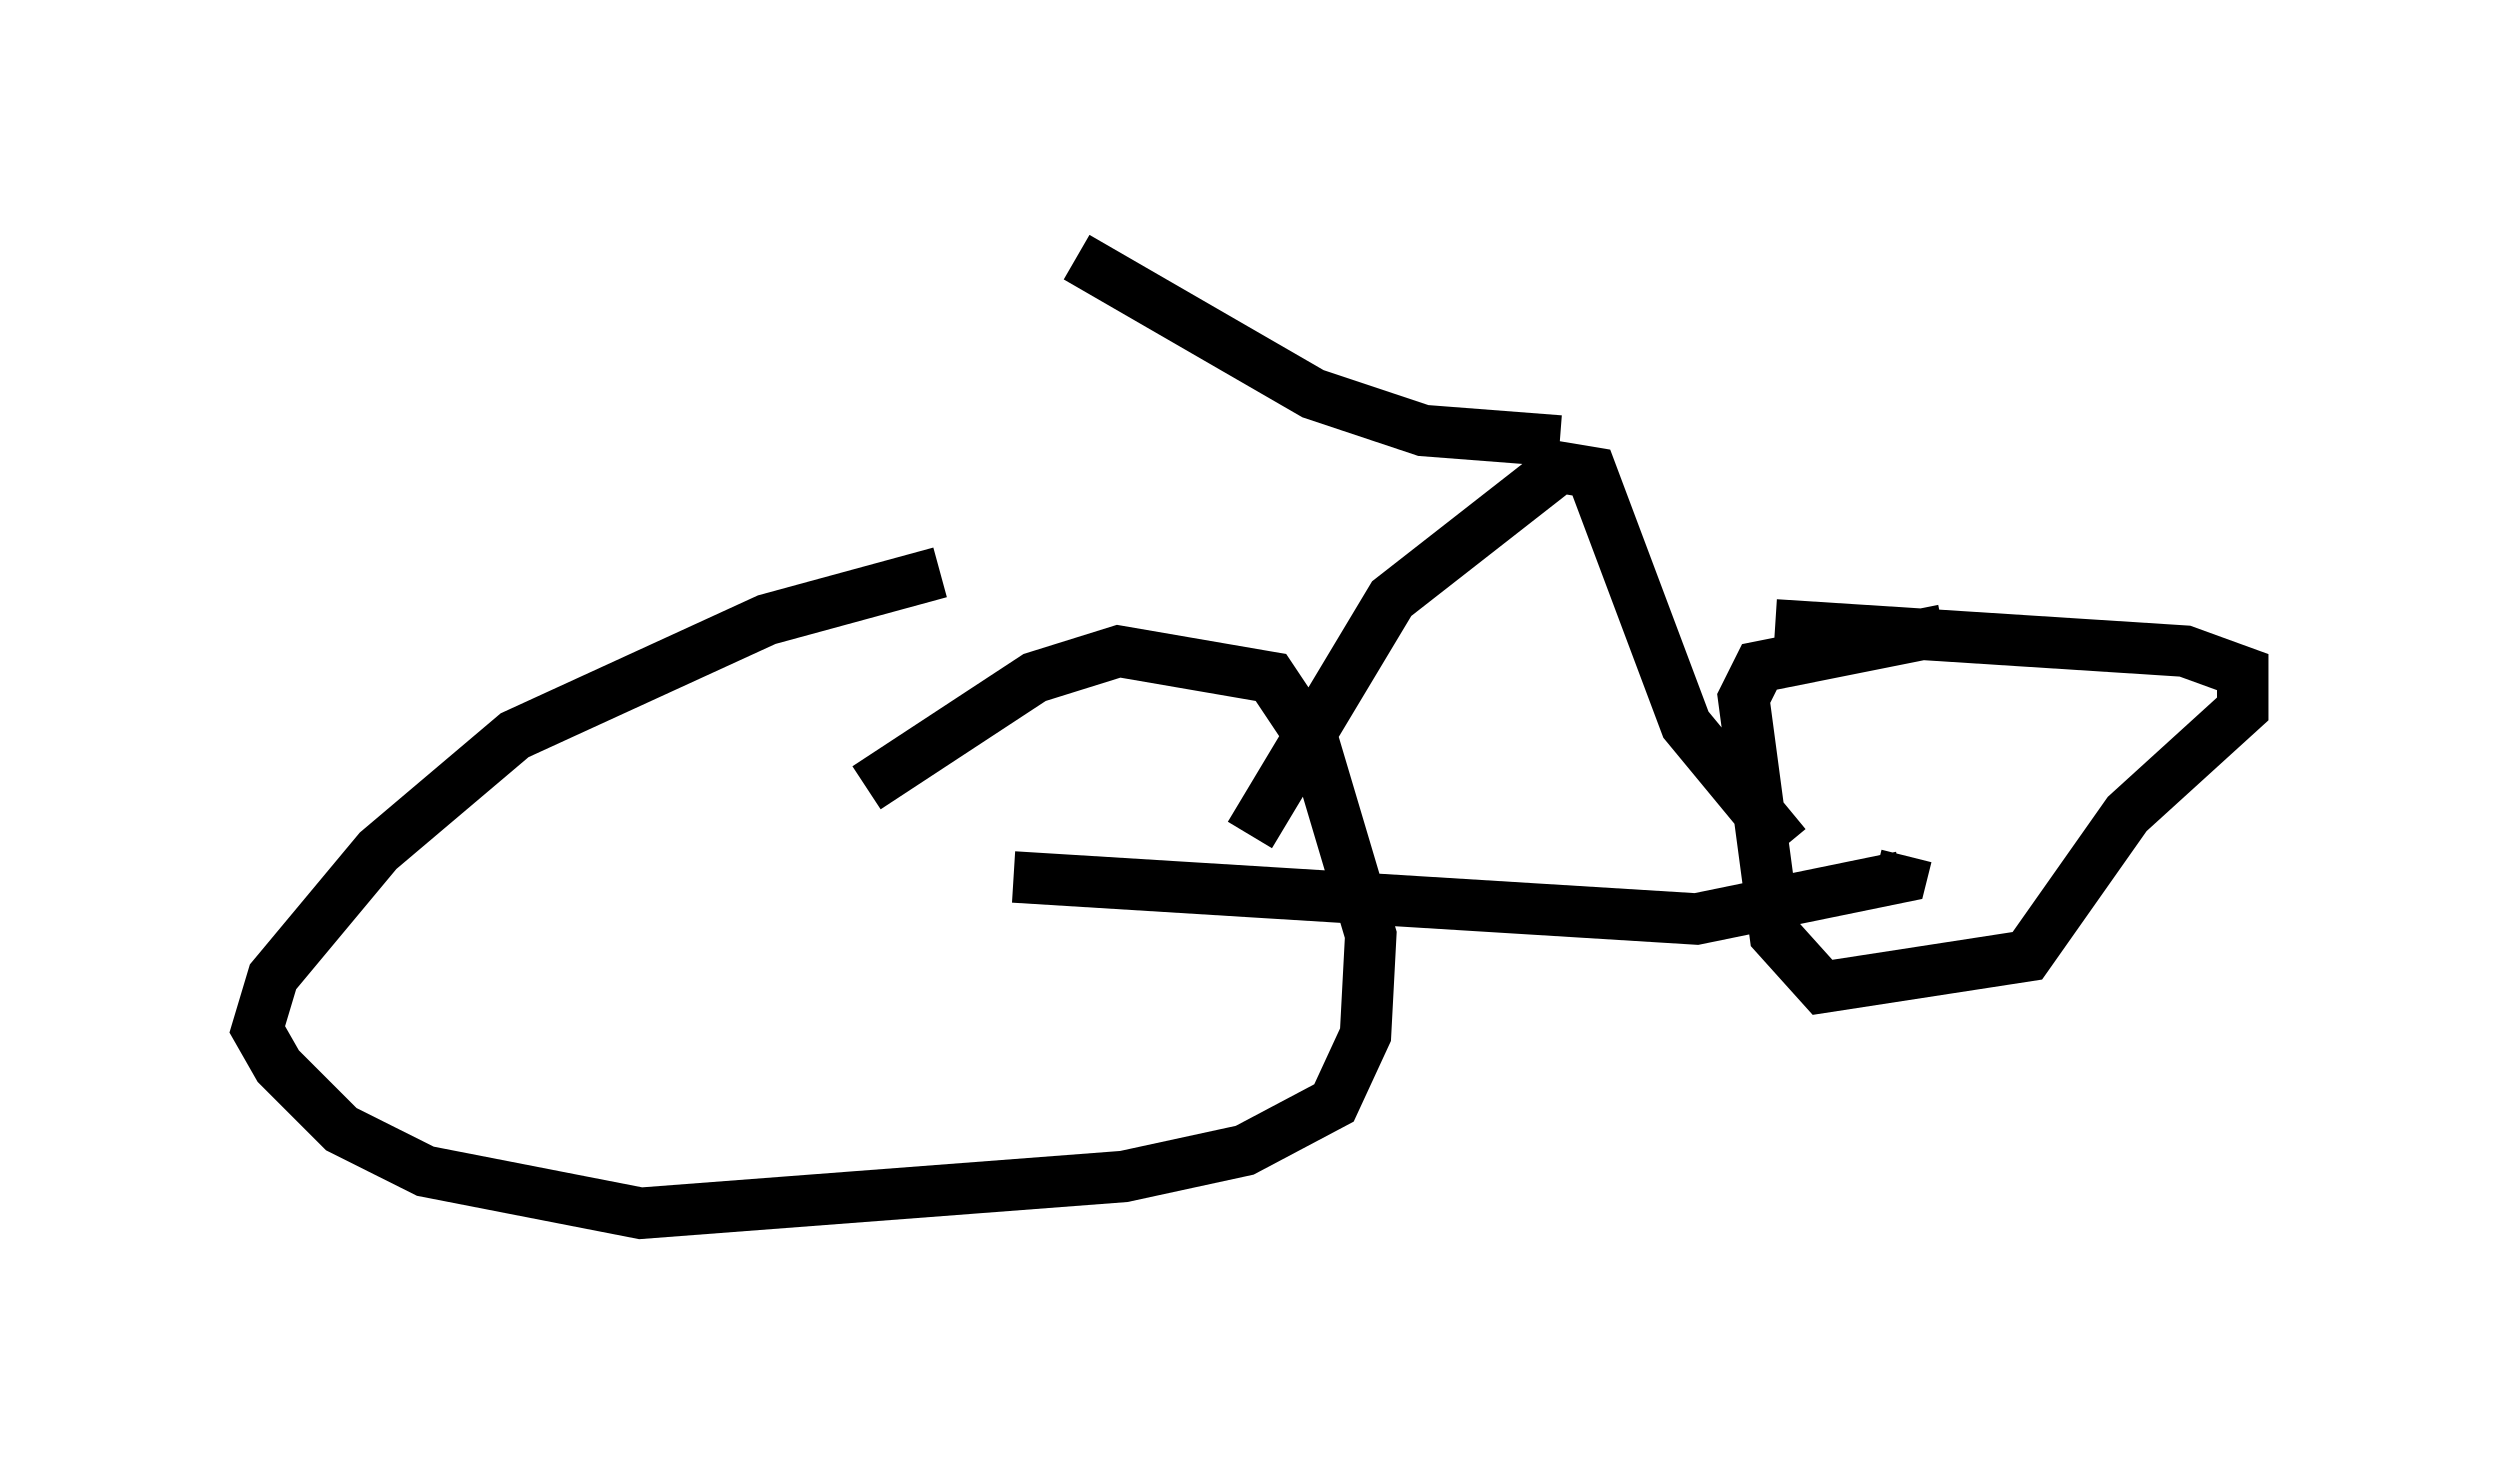<?xml version="1.0" encoding="utf-8" ?>
<svg baseProfile="full" height="28.579" version="1.1" width="48.588" xmlns="http://www.w3.org/2000/svg" xmlns:ev="http://www.w3.org/2001/xml-events" xmlns:xlink="http://www.w3.org/1999/xlink"><defs /><rect fill="white" height="28.579" width="48.588" x="0" y="0" /><path d="M16.331, 15.311 m0.51, 0.0 l3.267, -2.144 1.633, -0.51 l2.96, 0.51 0.817, 1.225 l1.123, 3.777 -0.102, 1.94 l-0.613, 1.327 -1.735, 0.919 l-2.348, 0.51 -9.392, 0.715 l-4.185, -0.817 -1.633, -0.817 l-1.225, -1.225 -0.408, -0.715 l0.306, -1.021 2.042, -2.45 l2.654, -2.246 4.9, -2.246 l3.369, -0.919 m16.231, 1.021 l7.963, 0.51 1.123, 0.408 l0.0, 0.715 -2.246, 2.042 l-1.94, 2.756 -3.981, 0.613 l-0.919, -1.021 -0.613, -4.594 l0.306, -0.613 3.573, -0.715 m-18.069, 4.798 l13.271, 0.817 3.981, -0.817 l0.102, -0.408 m-12.761, -0.408 l2.756, -4.594 3.267, -2.552 l0.613, 0.102 1.838, 4.9 l1.94, 2.348 m-4.39, -7.861 l-2.654, -0.204 -2.144, -0.715 l-4.594, -2.654 " fill="none" stroke="black" stroke-width="1" /></svg>